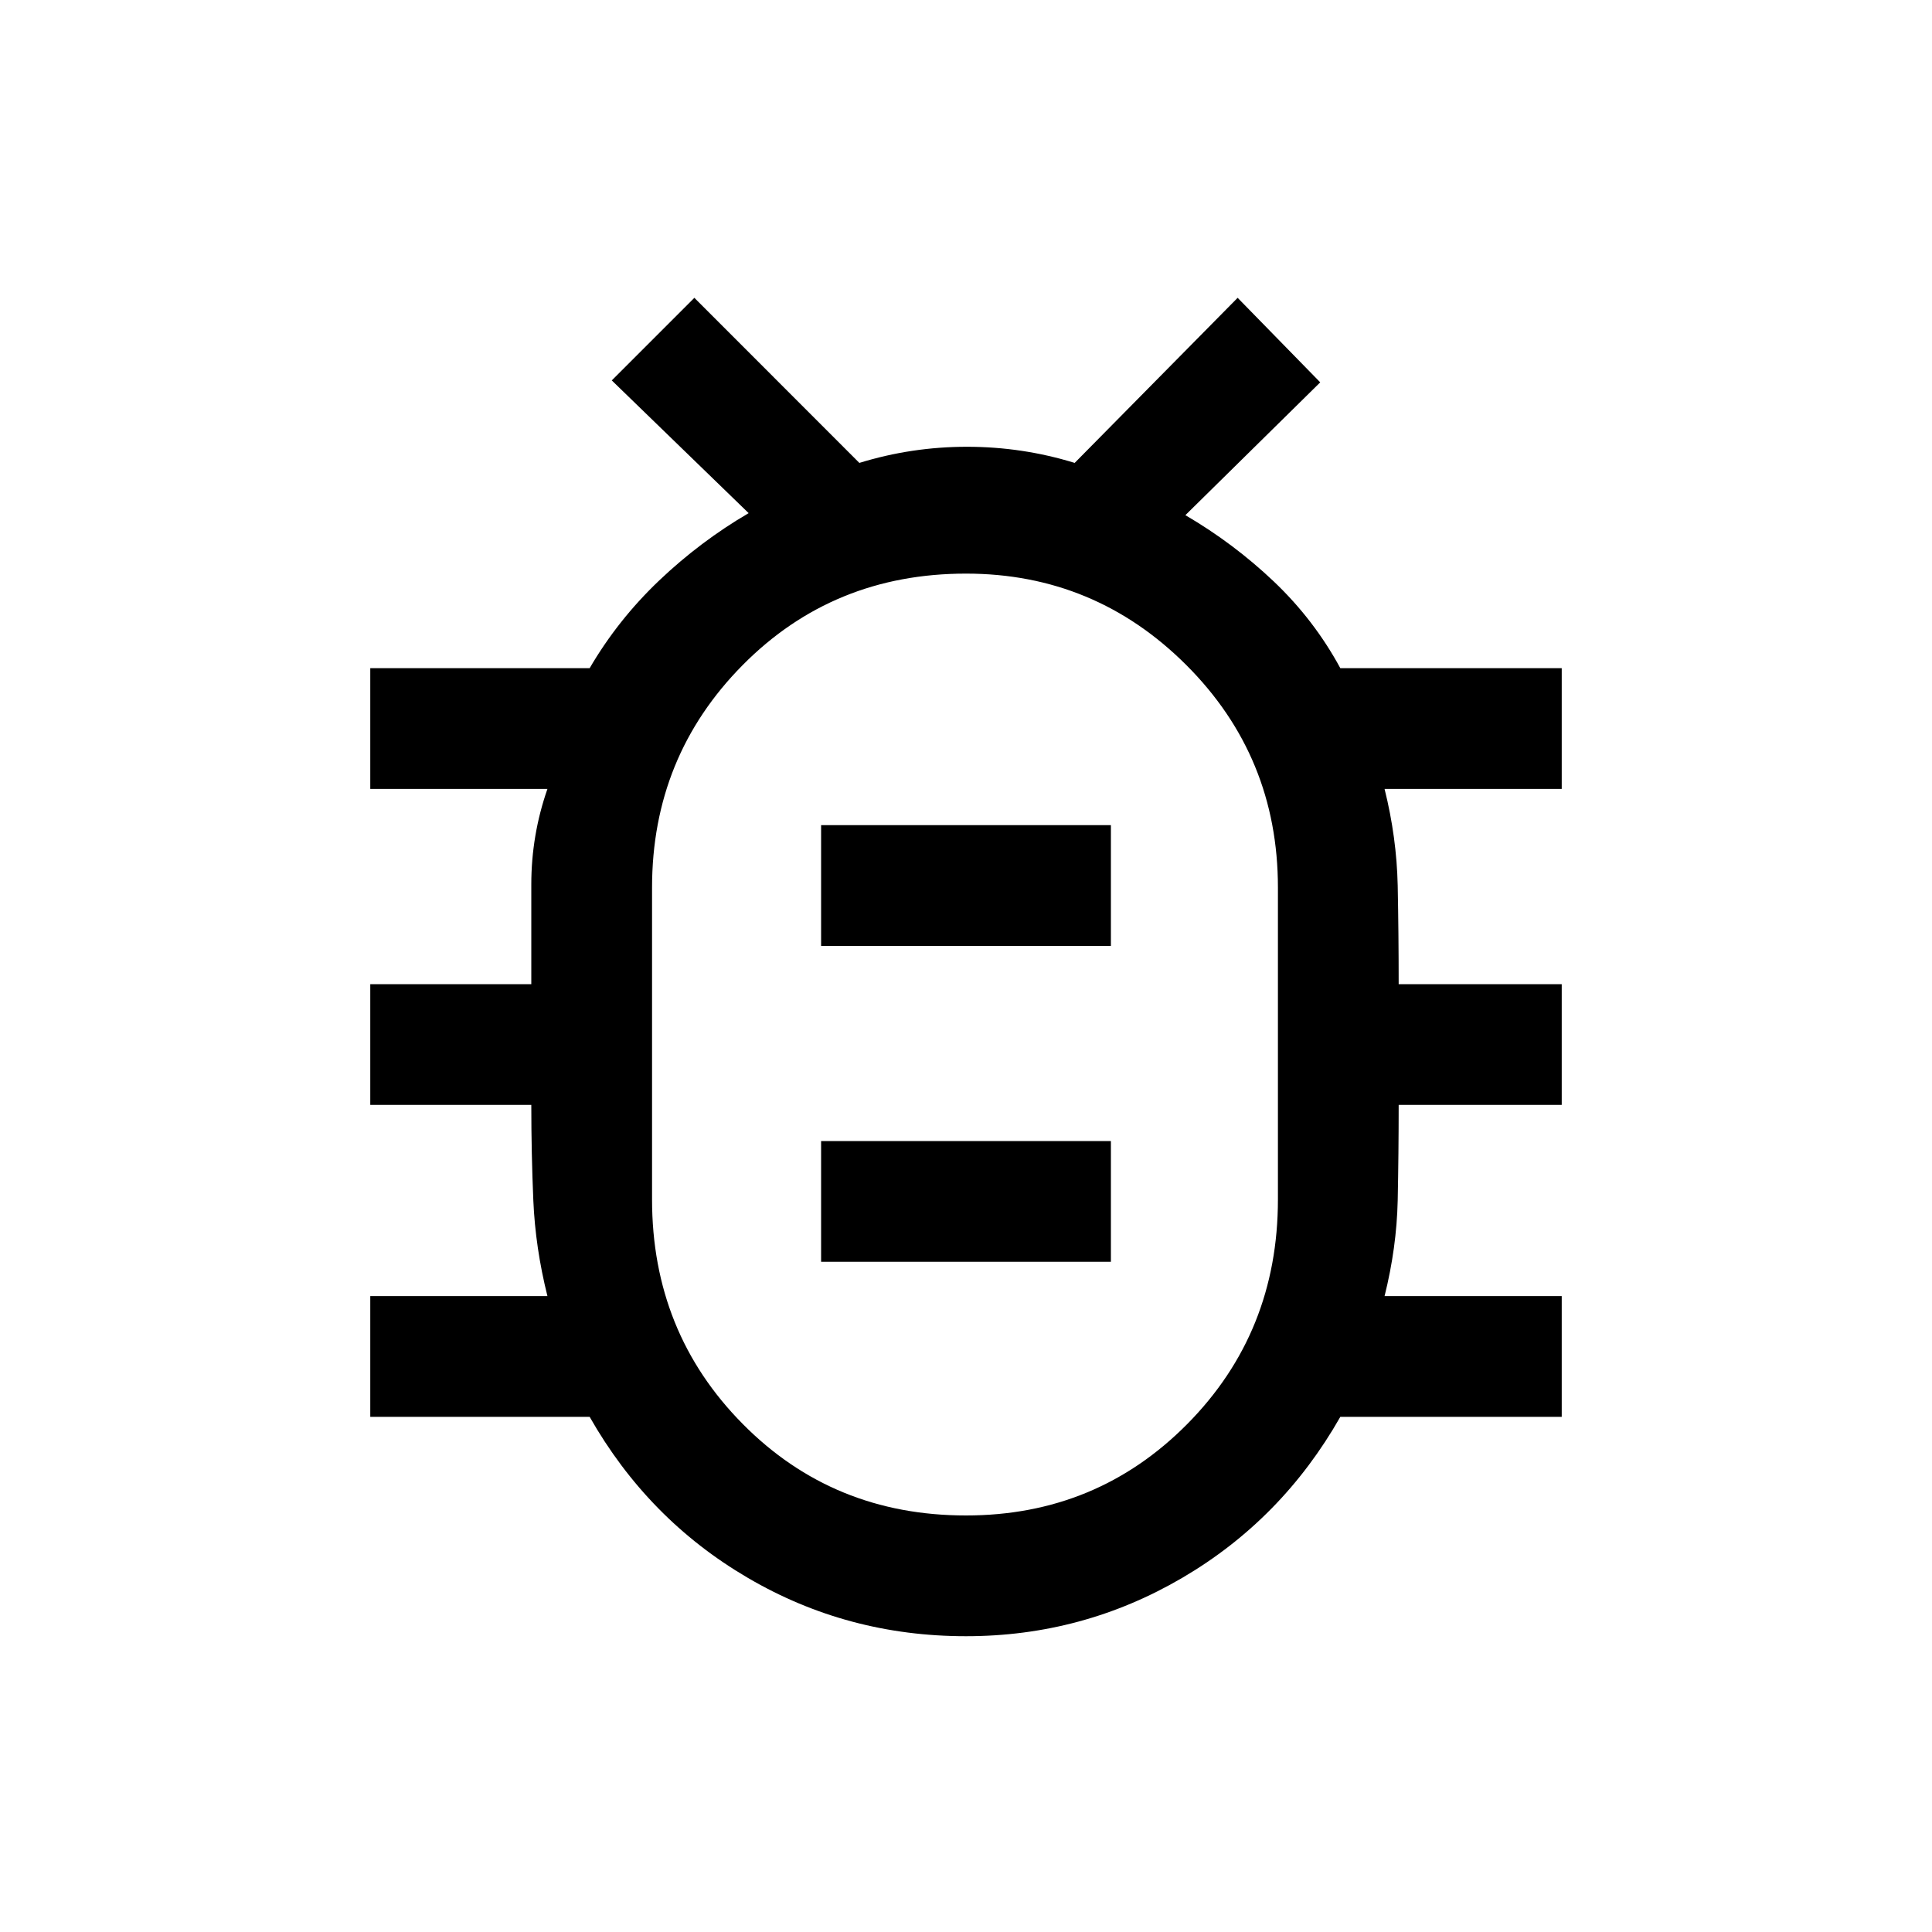 <svg xmlns="http://www.w3.org/2000/svg" height="20" width="20"><path d="M10 16.938Q8.771 16.938 7.74 16.333Q6.708 15.729 6.104 14.667H3.833V13.417H5.667Q5.542 12.917 5.521 12.427Q5.5 11.938 5.5 11.438H3.833V10.188H5.5Q5.5 9.667 5.5 9.156Q5.5 8.646 5.667 8.167H3.833V6.917H6.104Q6.396 6.417 6.823 6.01Q7.25 5.604 7.75 5.312L6.333 3.938L7.188 3.083L8.896 4.792Q9.438 4.625 10.01 4.625Q10.583 4.625 11.125 4.792L12.812 3.083L13.667 3.958L12.271 5.333Q12.771 5.625 13.188 6.021Q13.604 6.417 13.875 6.917H16.167V8.167H14.333Q14.458 8.667 14.469 9.167Q14.479 9.667 14.479 10.188H16.167V11.438H14.479Q14.479 11.938 14.469 12.427Q14.458 12.917 14.333 13.417H16.167V14.667H13.875Q13.271 15.729 12.24 16.333Q11.208 16.938 10 16.938ZM10 15.688Q11.354 15.688 12.292 14.74Q13.229 13.792 13.229 12.417V9.188Q13.229 7.833 12.281 6.885Q11.333 5.938 10 5.938Q8.625 5.938 7.688 6.885Q6.75 7.833 6.75 9.188V12.417Q6.75 13.792 7.688 14.74Q8.625 15.688 10 15.688ZM8.5 13.062H11.5V11.812H8.5ZM8.5 9.792H11.5V8.542H8.5ZM10 10.792Q10 10.792 10 10.792Q10 10.792 10 10.792Q10 10.792 10 10.792Q10 10.792 10 10.792Q10 10.792 10 10.792Q10 10.792 10 10.792Q10 10.792 10 10.792Q10 10.792 10 10.792Z"/></svg>